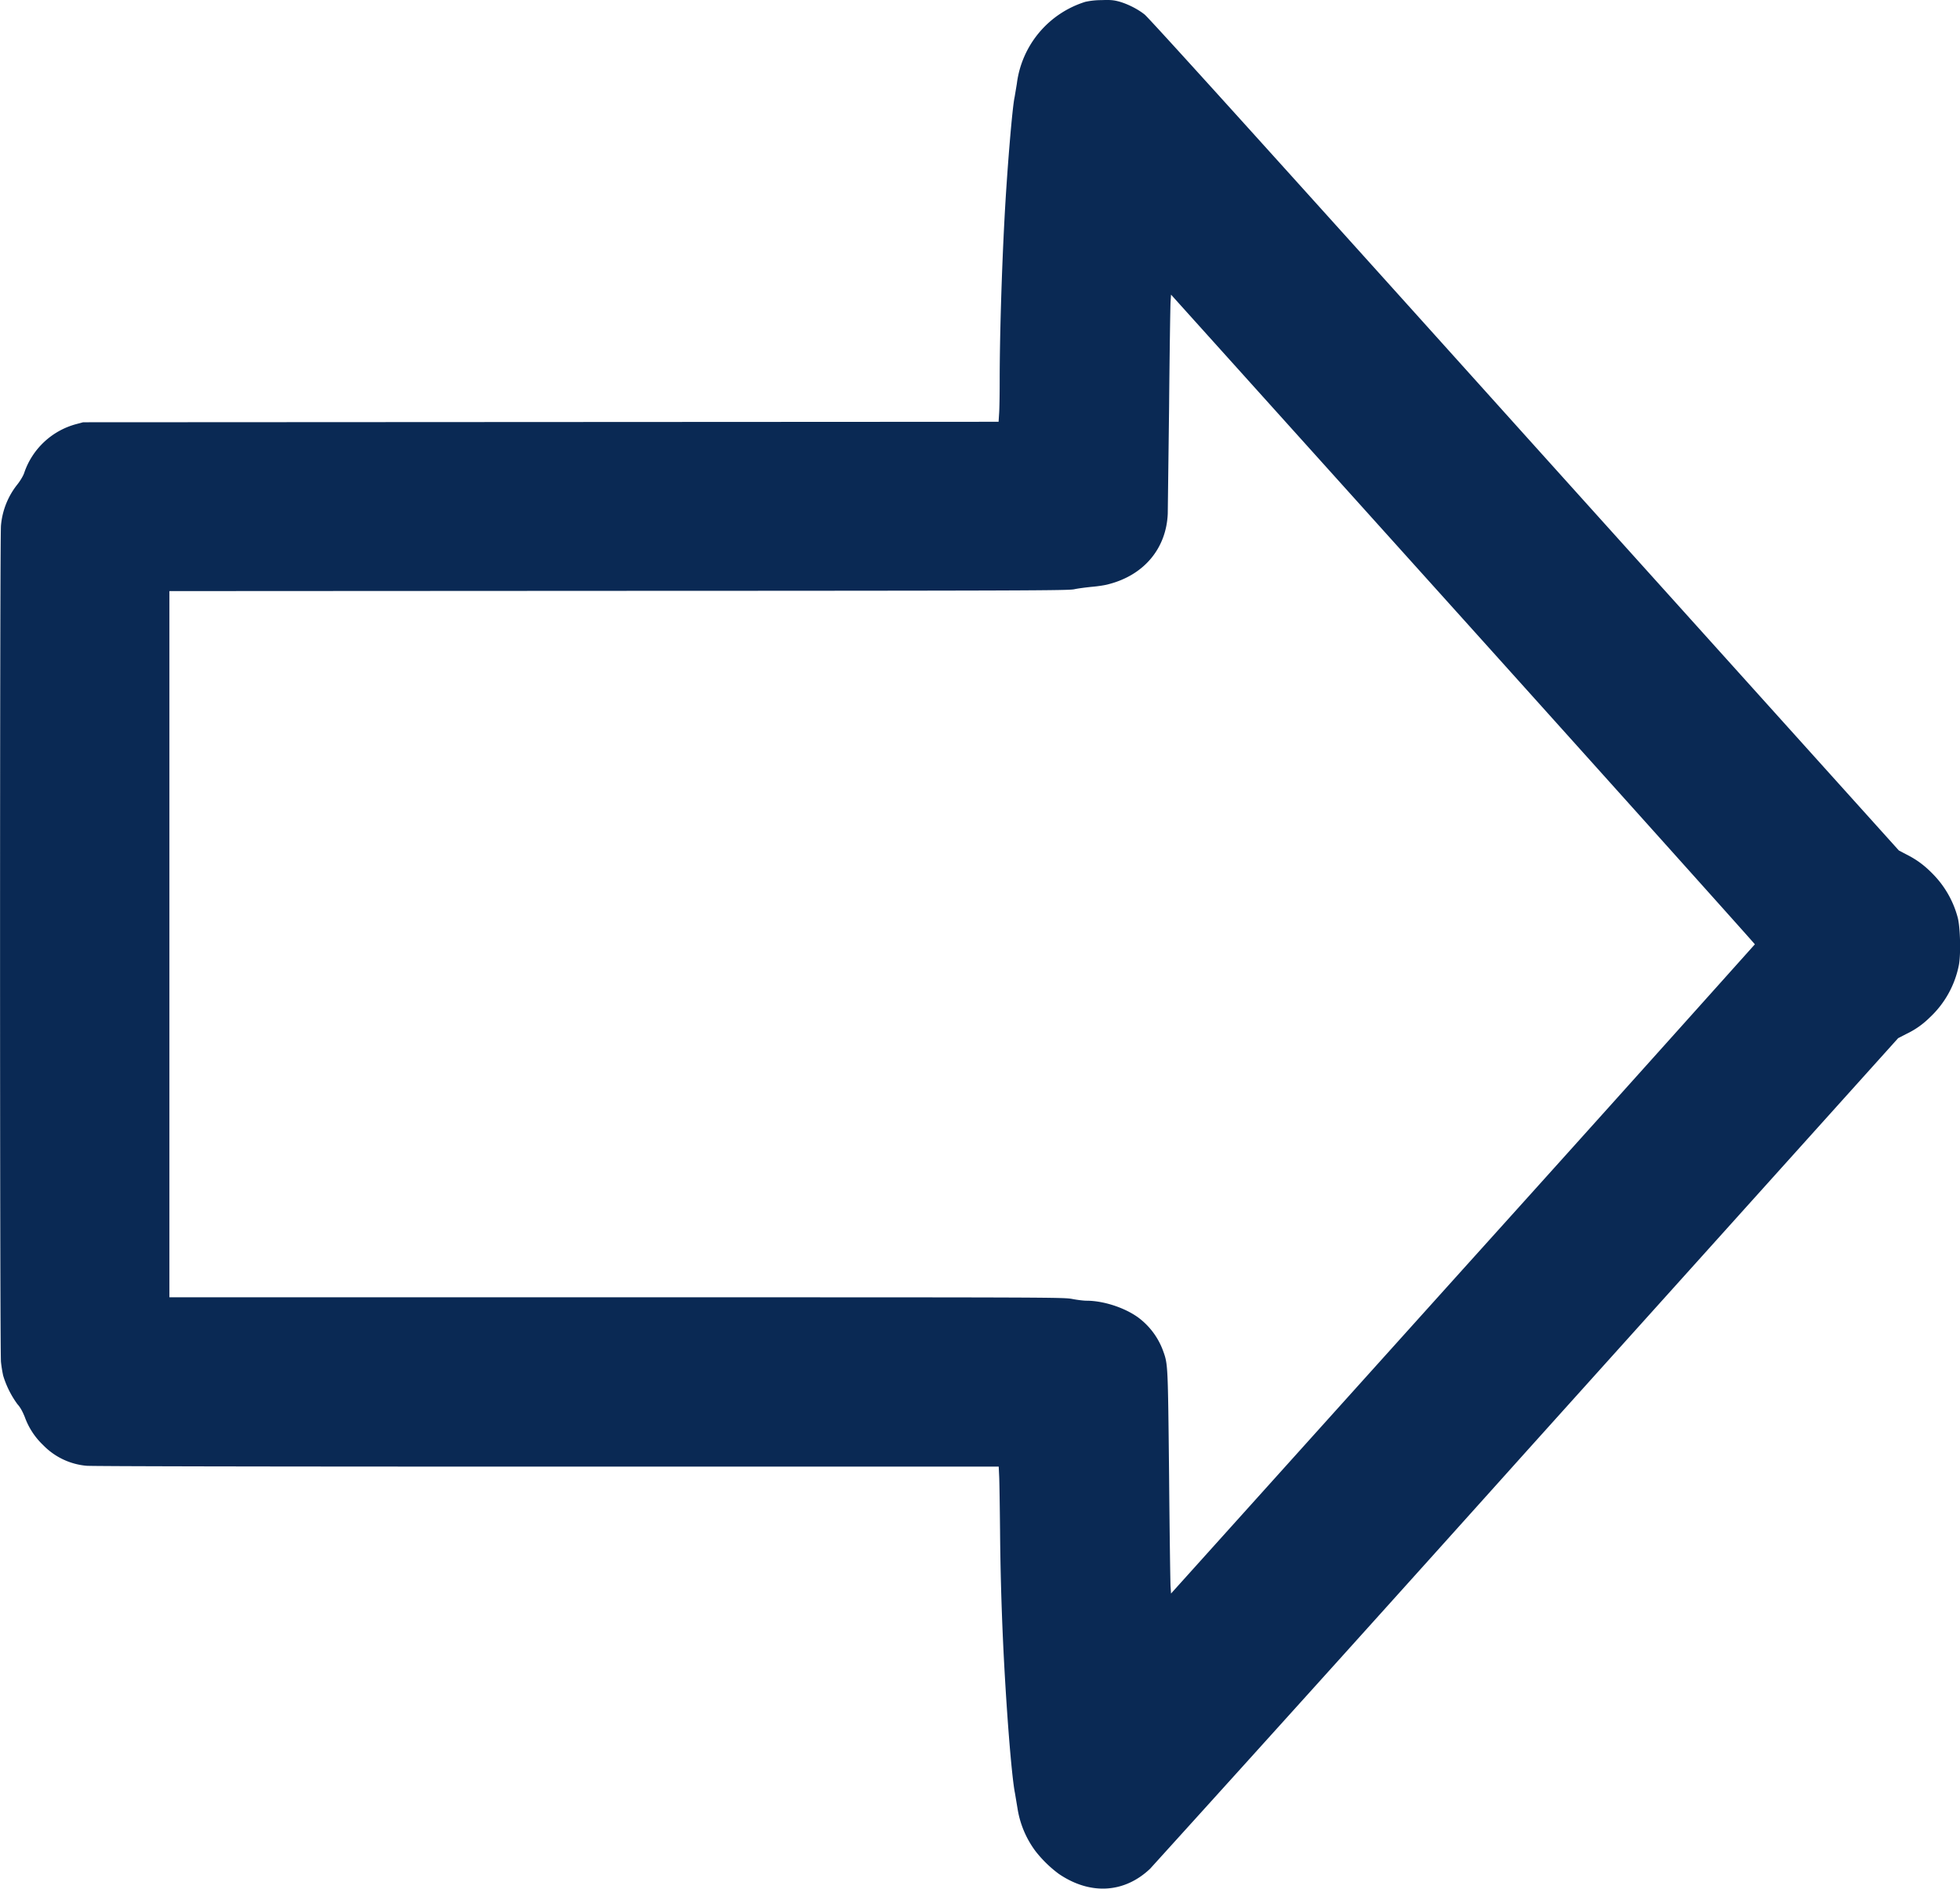 <svg xmlns="http://www.w3.org/2000/svg" viewBox="16.03 16.62 161.28 155.38">
  <path fill="#0a2954" d="M108.09 16.74c.69.19 1.53.6 2.12 1.07.34.26 9.23 10.08 31.27 34.58l30.8 34.2.57.3c.9.45 1.55.93 2.29 1.7a8.04 8.04 0 0 1 1.98 3.51c.21.78.27 3 .1 3.9a7.99 7.99 0 0 1-2.4 4.33 6.9 6.9 0 0 1-1.92 1.35l-.68.35-30.55 33.95a9367.1 9367.1 0 0 1-31 34.38c-2.13 2.02-4.93 2.18-7.51.43a9.93 9.93 0 0 1-1.92-1.87 7.93 7.93 0 0 1-1.48-3.5l-.21-1.26c-.29-1.42-.74-7.26-.98-12.42a244.6 244.6 0 0 1-.25-9.21c-.02-1.94-.05-3.92-.07-4.4l-.04-.85H60.92c-24.46 0-37.45-.03-37.77-.07a5.67 5.67 0 0 1-3.58-1.71 5.98 5.98 0 0 1-1.5-2.3c-.19-.47-.37-.8-.6-1.05a7.8 7.8 0 0 1-1.18-2.36 11 11 0 0 1-.18-1.12c-.1-.91-.1-67.9 0-68.81a6.28 6.28 0 0 1 1.33-3.36c.25-.31.48-.7.57-.94a6.22 6.22 0 0 1 4.3-4.05l.56-.15 37.66-.02 37.67-.02.04-.64c.03-.35.05-1.57.05-2.71 0-3.5.16-8.9.39-13.24.21-4.02.65-9.33.84-10.13l.18-1.08a8.11 8.11 0 0 1 5.64-6.75 6.2 6.2 0 0 1 1.32-.14c.75-.03 1 0 1.43.11zm4.14 33.36-.11 8.78c-.12 2.86-1.95 5.05-4.86 5.8-.3.09-.93.18-1.41.22-.48.05-1.13.13-1.43.2-.53.1-3.14.12-37.5.13l-36.95.02v58.1h36.77c36.47 0 36.78 0 37.54.14.41.08.93.14 1.15.14 1.39 0 3.11.56 4.23 1.36a5.96 5.96 0 0 1 2.07 2.75c.41 1.13.4 1.06.5 10.31.04 4.68.1 8.77.12 9.09l.04.58 24.01-26.67a9134.34 9134.34 0 0 0 24.03-26.74c.01-.03-10.79-12.07-24-26.75l-24.04-26.7-.04.6c-.02.32-.08 4.2-.12 8.63z"/>
</svg>
